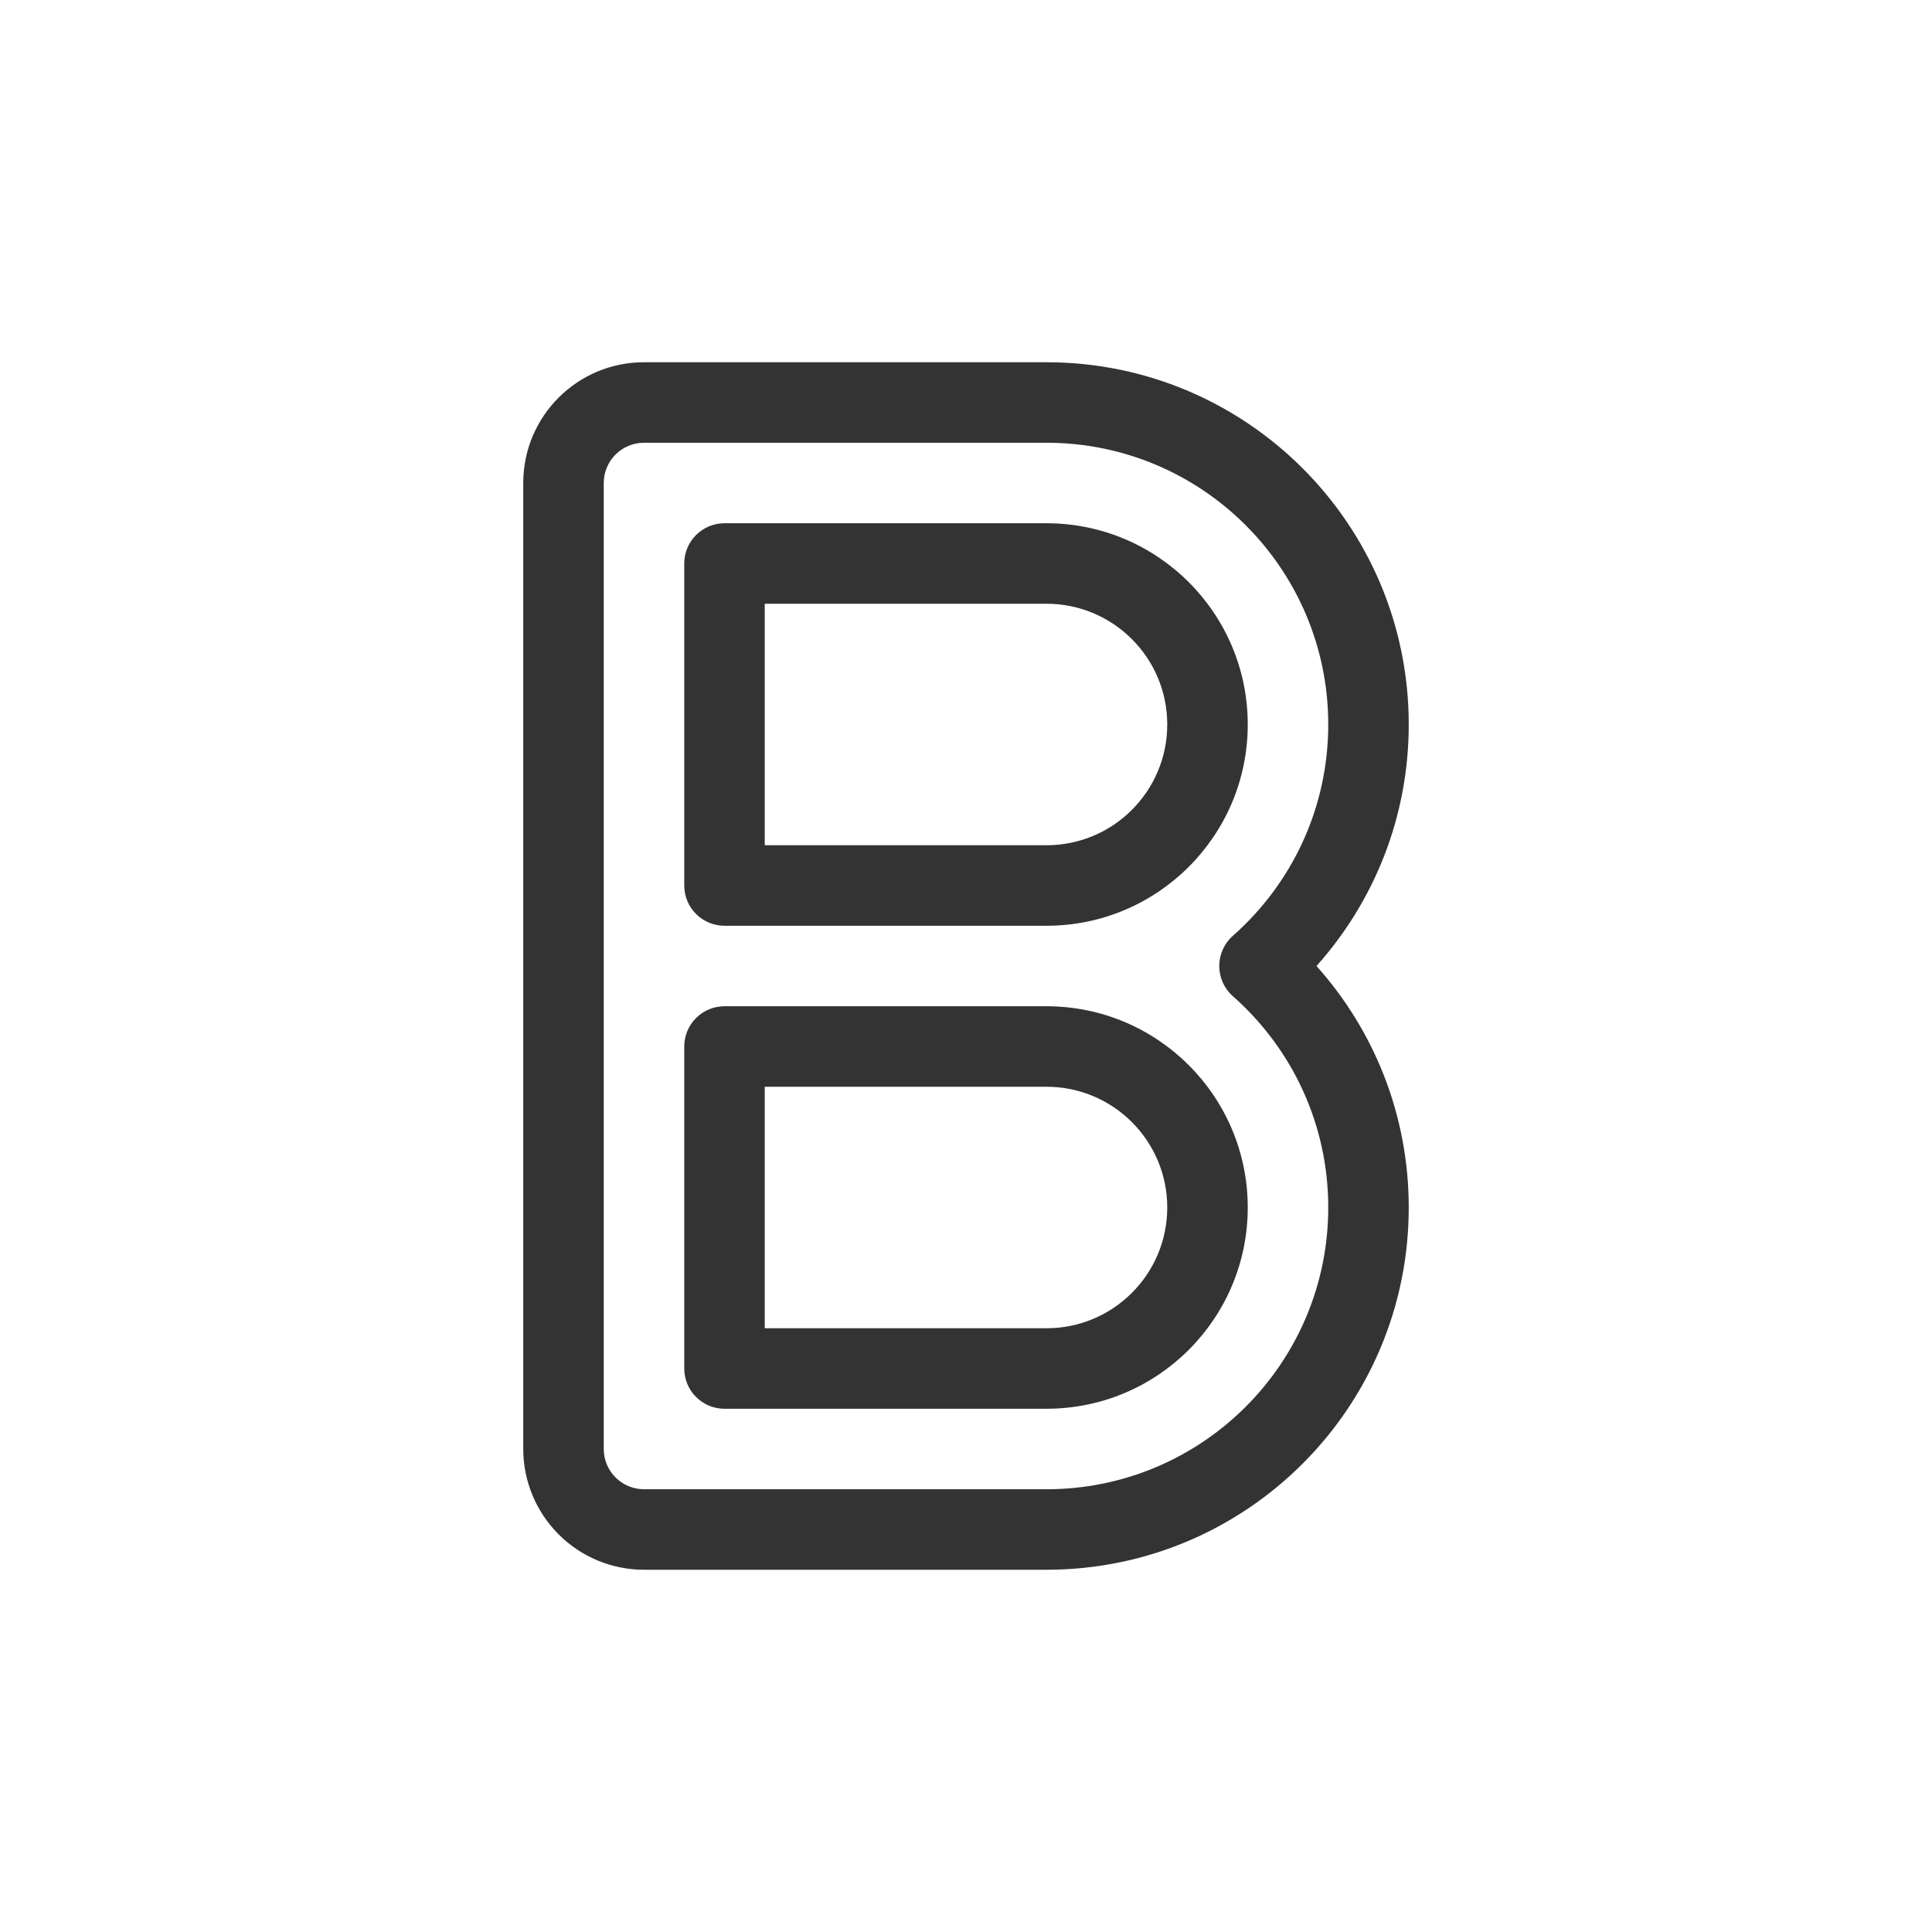 <svg fill="none" height="48" viewBox="0 0 48 48" width="48" xmlns="http://www.w3.org/2000/svg"><path clip-rule="evenodd" d="m13 12c0-1.657 1.343-3 3-3h10c4.971 0 9 4.029 9 9 0 2.305-.868 4.409-2.292 6 1.424 1.591 2.292 3.695 2.292 6 0 4.971-4.029 9-9 9h-10c-.796 0-1.559-.316-2.121-.879s-.879-1.326-.879-2.121zm3-1c-.552 0-1 .448-1 1v24c0 .265.105.52.293.707s.442.293.707.293h10c3.866 0 7-3.134 7-7 0-2.091-.915-3.966-2.37-5.25-.215-.19-.338-.463-.338-.75s.123-.56.338-.75c1.455-1.284 2.37-3.16 2.37-5.25 0-3.866-3.134-7-7-7zm1 3c0-.552.448-1 1-1h8c2.761 0 5 2.239 5 5s-2.239 5-5 5h-8c-.552 0-1-.448-1-1zm2 1v6h7c1.657 0 3-1.343 3-3s-1.343-3-3-3zm-2 11c0-.552.448-1 1-1h8c2.761 0 5 2.239 5 5s-2.239 5-5 5h-8c-.552 0-1-.448-1-1zm2 1v6h7c1.657 0 3-1.343 3-3s-1.343-3-3-3z" fill="#333" fill-rule="evenodd"/></svg>